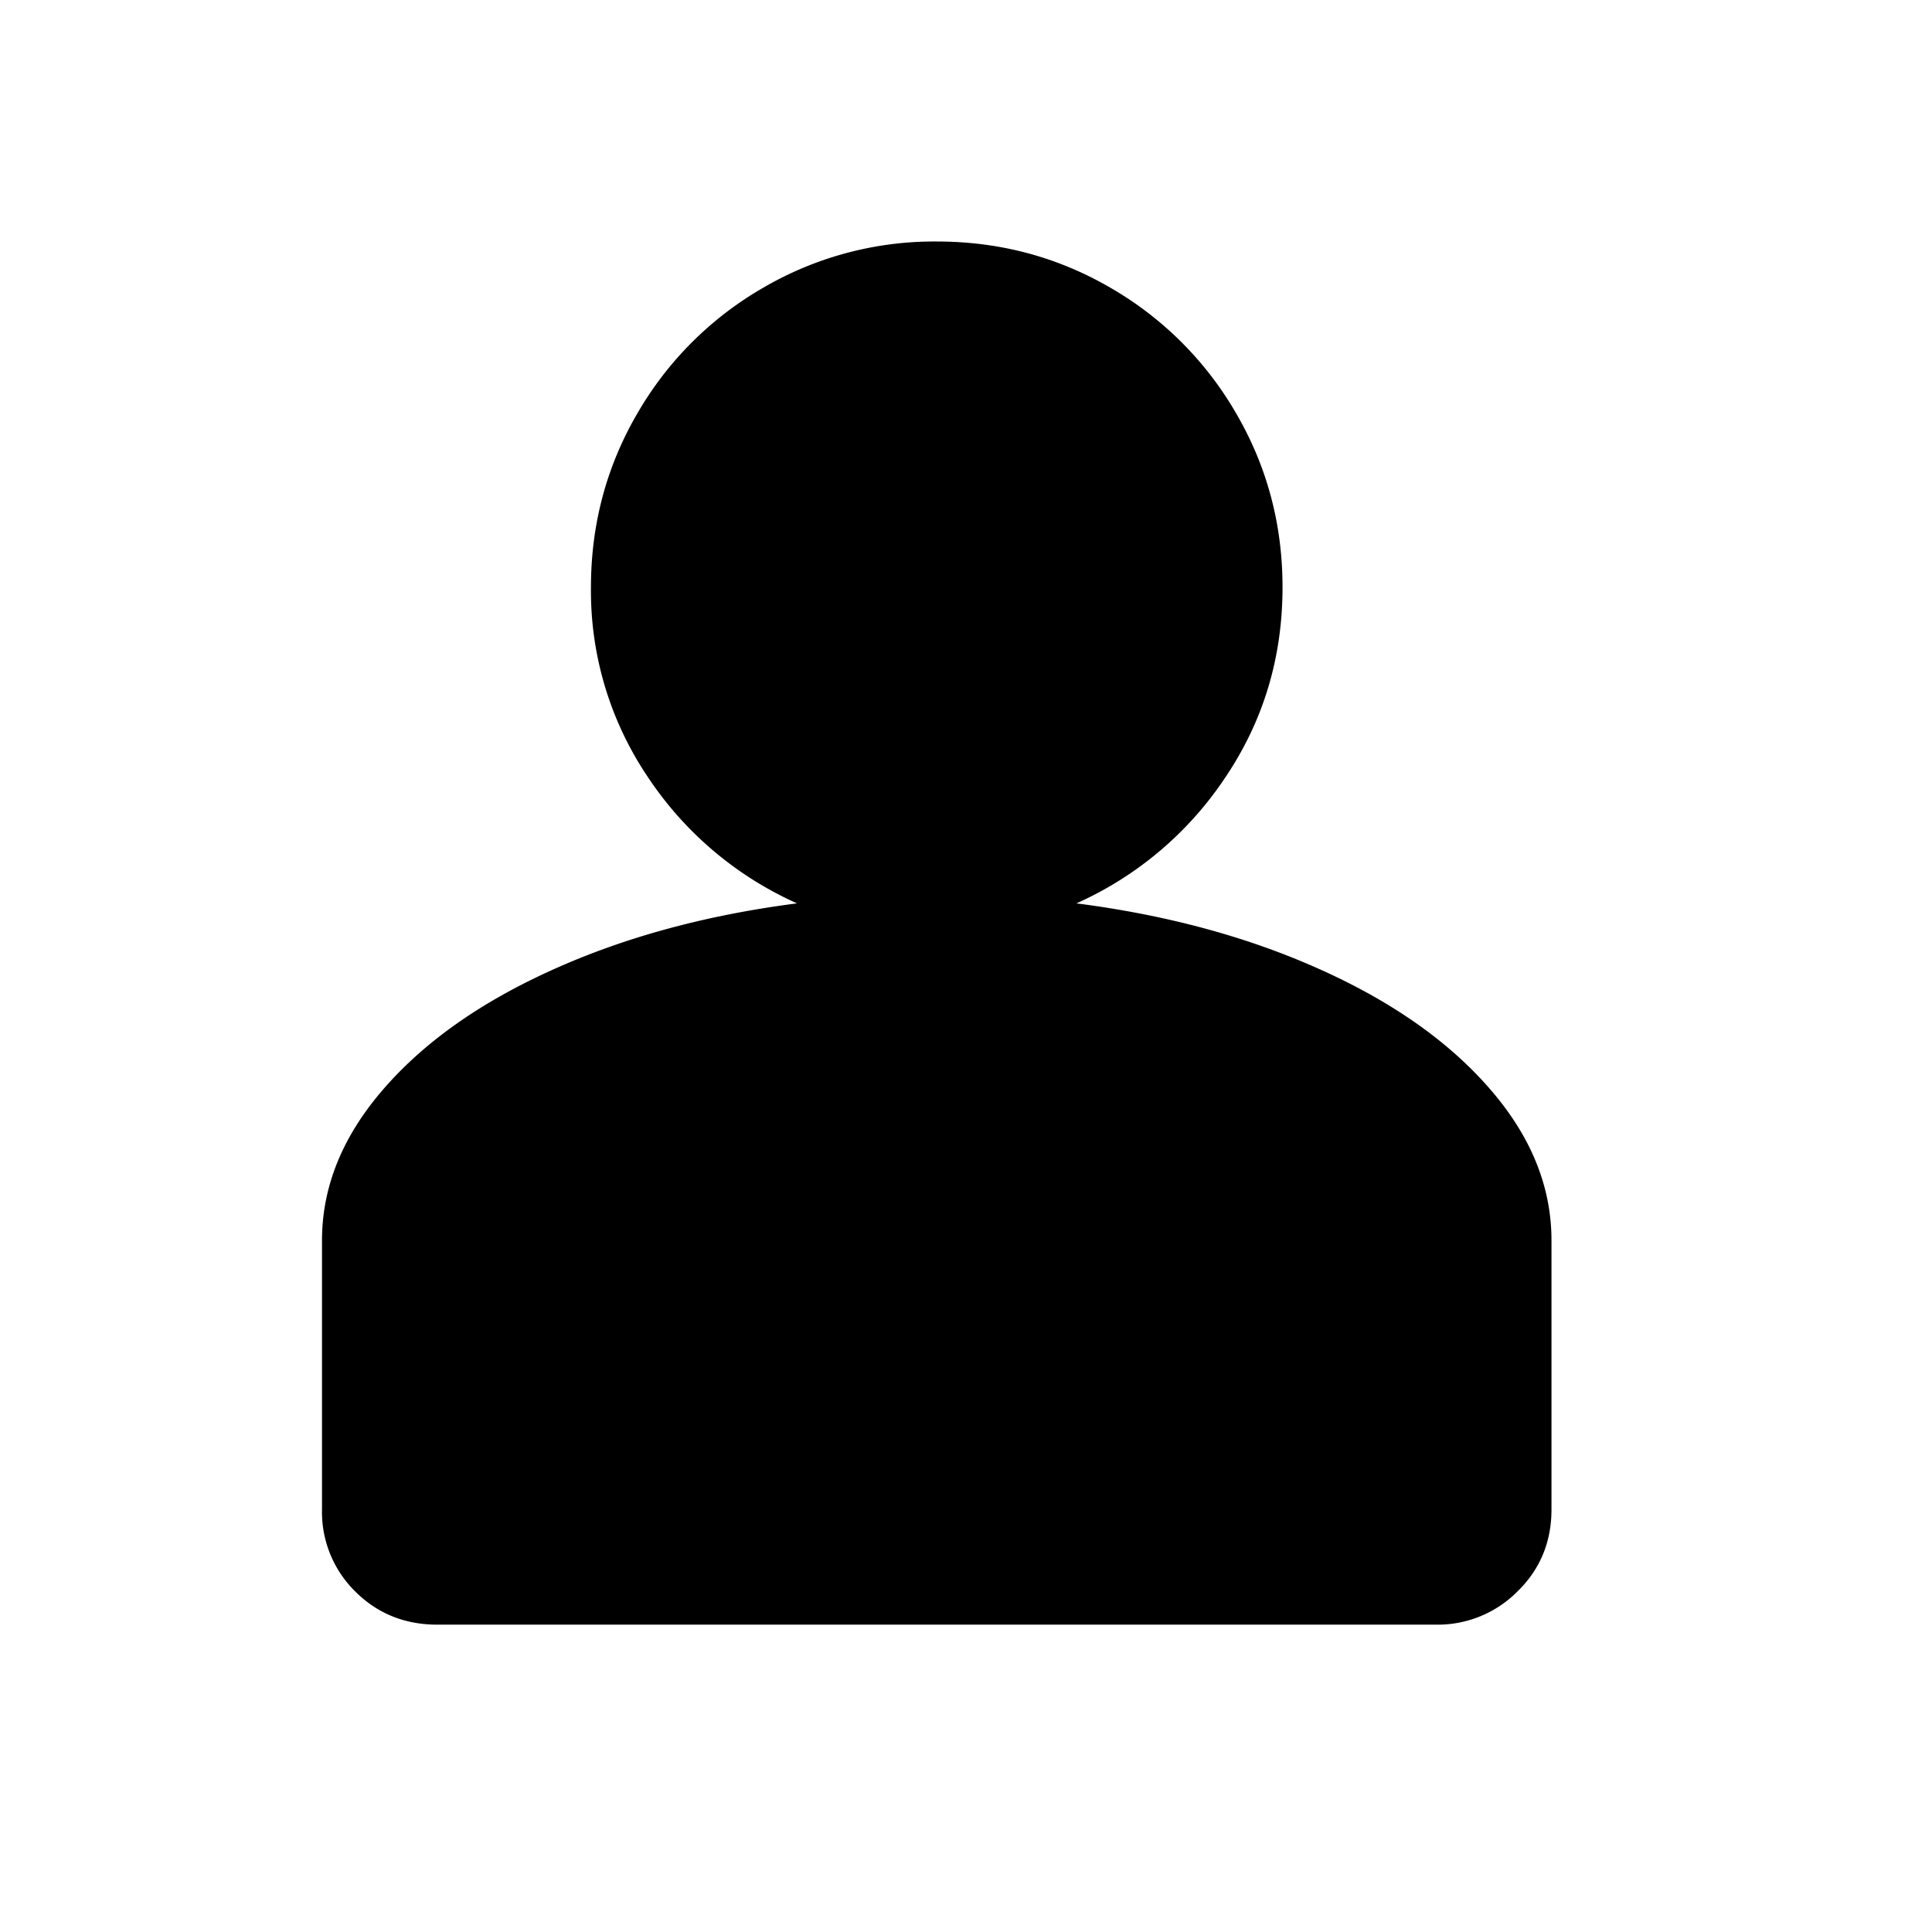 <svg viewBox="0 0 24 24" fill="none" xmlns="http://www.w3.org/2000/svg"><path fill-rule="evenodd" clip-rule="evenodd" d="M11.636 3c.781 0 1.5.192 2.159.575a4.257 4.257 0 0 1 1.562 1.562c.383.658.575 1.377.575 2.158 0 .868-.235 1.653-.705 2.354a4.354 4.354 0 0 1-1.855 1.573c1.128.145 2.14.42 3.037.825.897.404 1.598.9 2.104 1.486.507.585.76 1.21.76 1.876v3.341c0 .405-.141.745-.423 1.02a1.395 1.395 0 0 1-1.01.412H5.433c-.405 0-.745-.138-1.02-.412A1.385 1.385 0 0 1 4 18.75v-3.34c0-.666.253-1.292.76-1.877.506-.586 1.207-1.082 2.104-1.486.896-.405 1.909-.68 3.037-.825A4.354 4.354 0 0 1 8.046 9.65a4.134 4.134 0 0 1-.705-2.354c0-.78.192-1.5.575-2.158a4.258 4.258 0 0 1 1.562-1.562A4.213 4.213 0 0 1 11.636 3Z" fill="currentColor"/></svg>